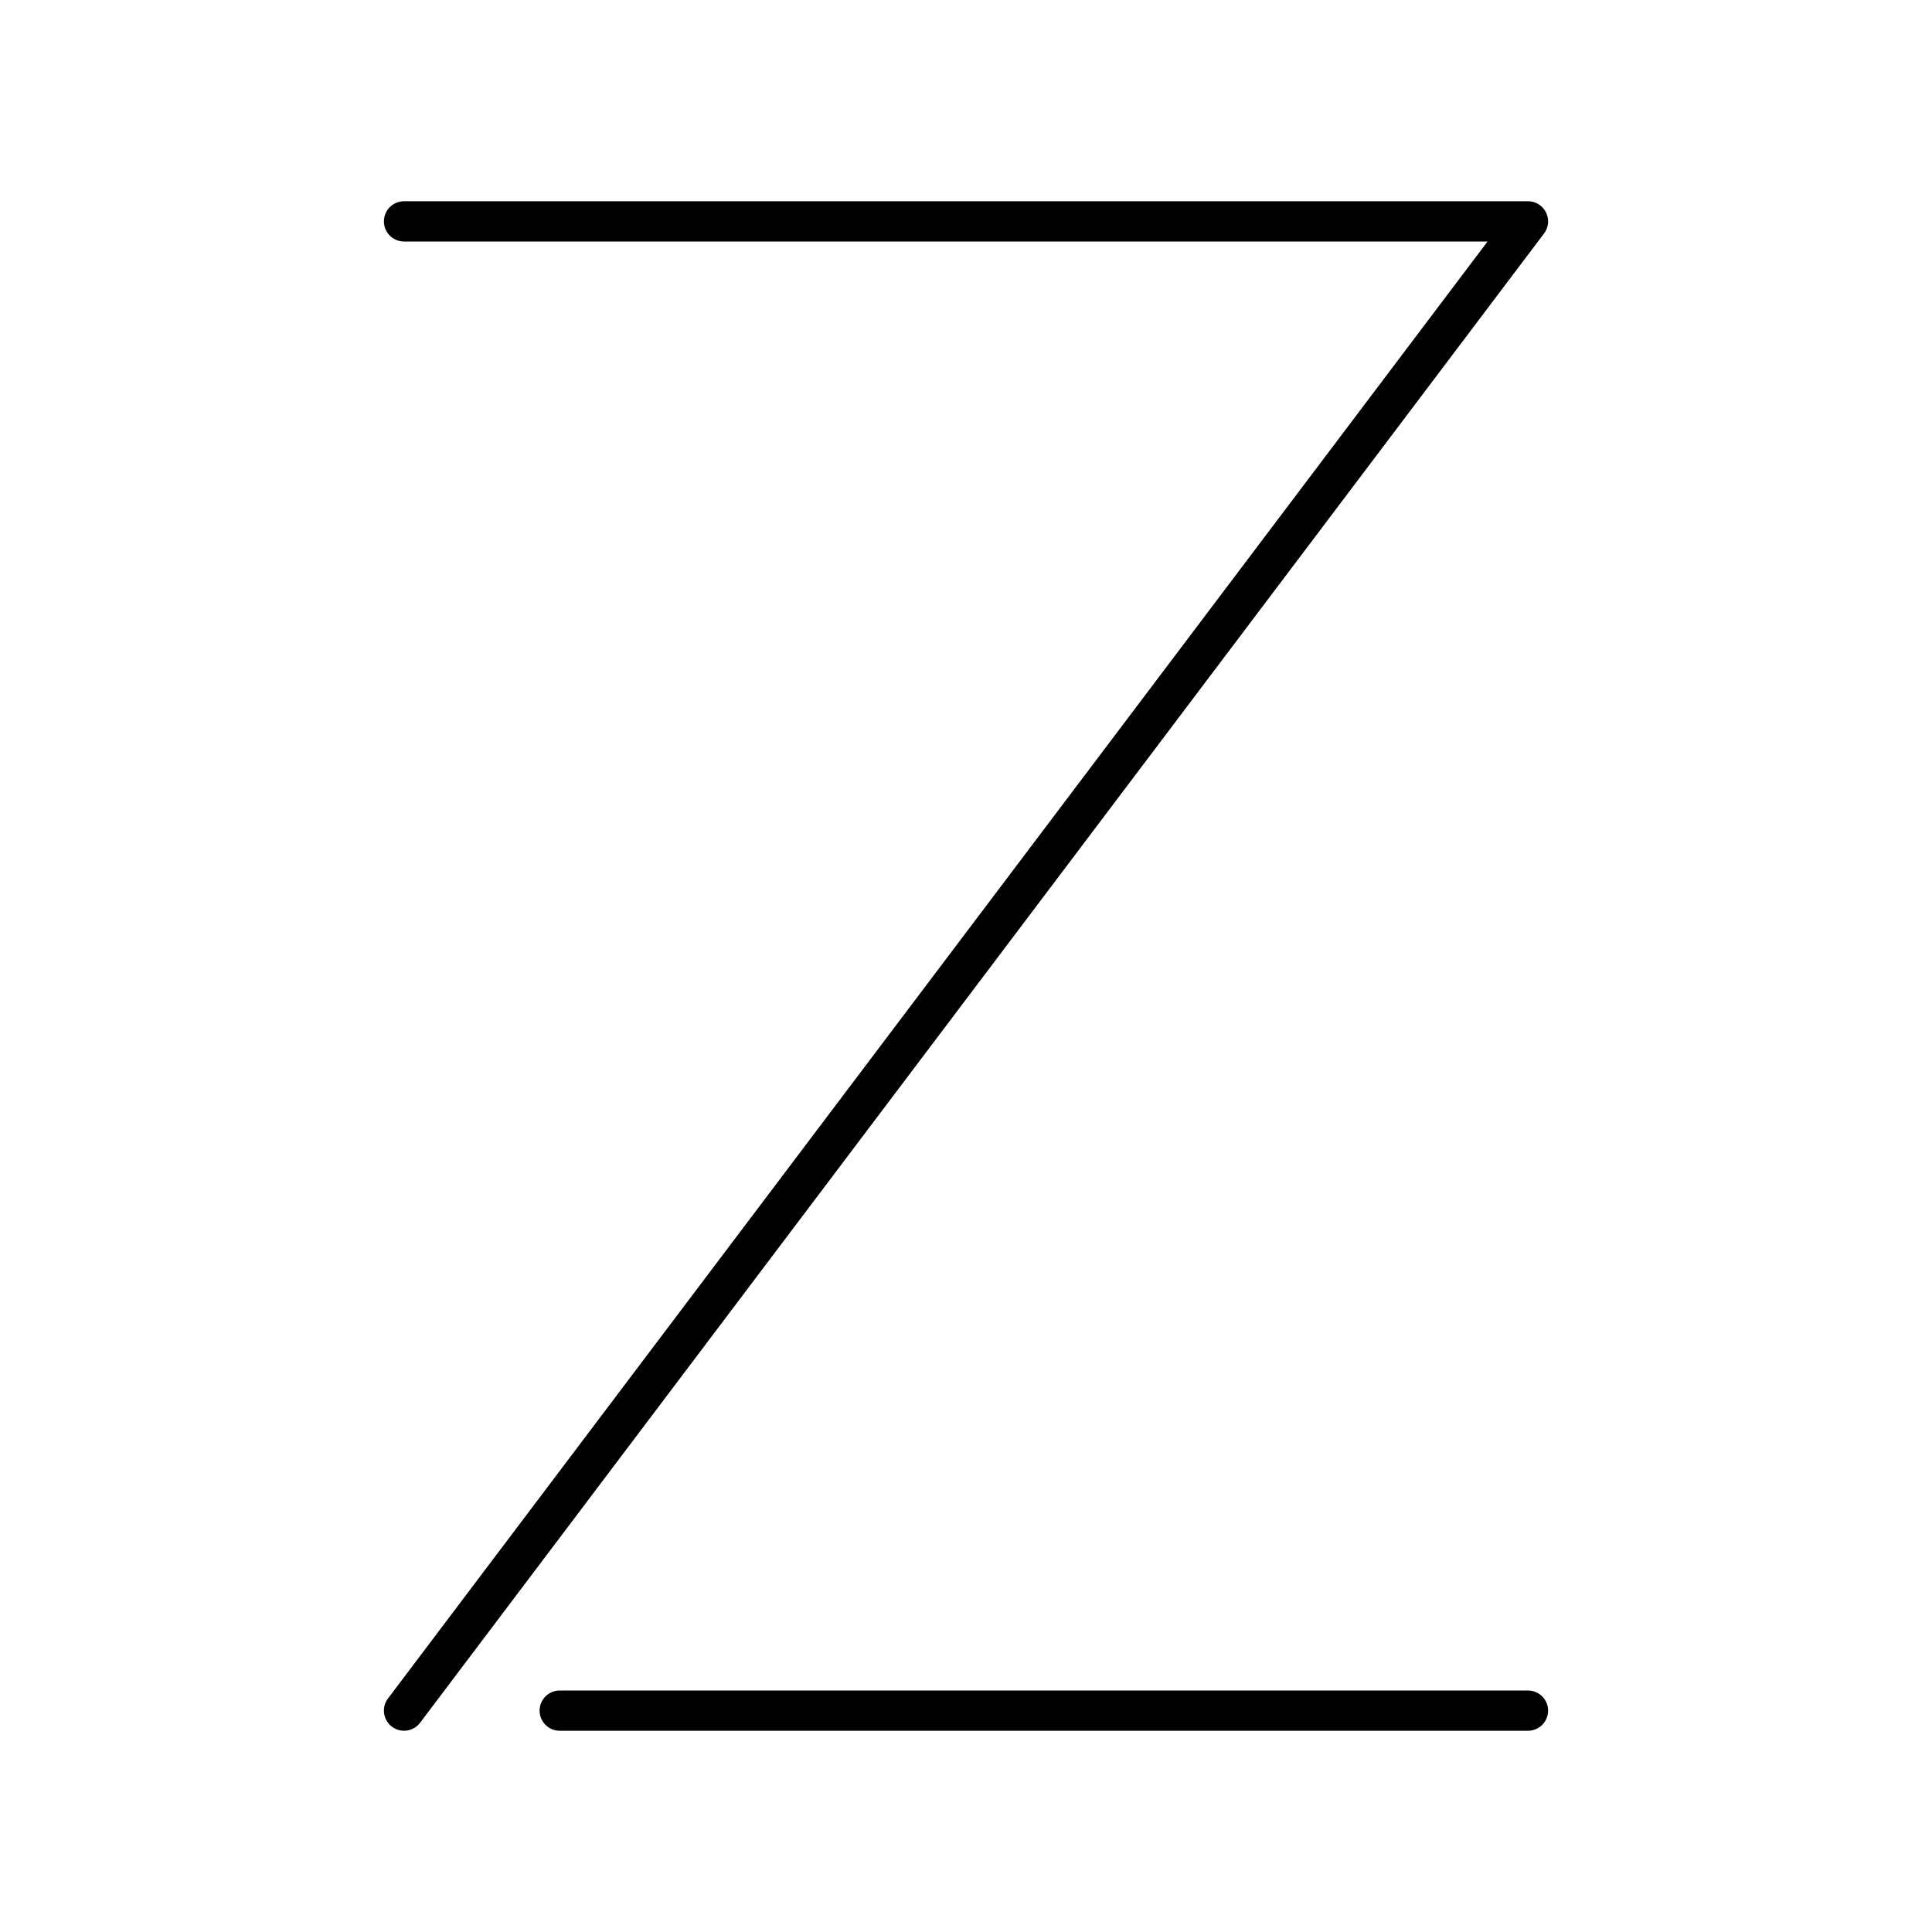 <?xml version="1.0" encoding="UTF-8"?><svg id="a" xmlns="http://www.w3.org/2000/svg" viewBox="0 0 48 48"><defs><style>.b{fill:none;stroke:#000;stroke-linecap:round;stroke-linejoin:round;}</style></defs><polyline class="b" points="10.038 5.5 37.962 5.5 10.038 42.5"/><line class="b" x1="13.906" y1="42.5" x2="37.962" y2="42.5"/></svg>